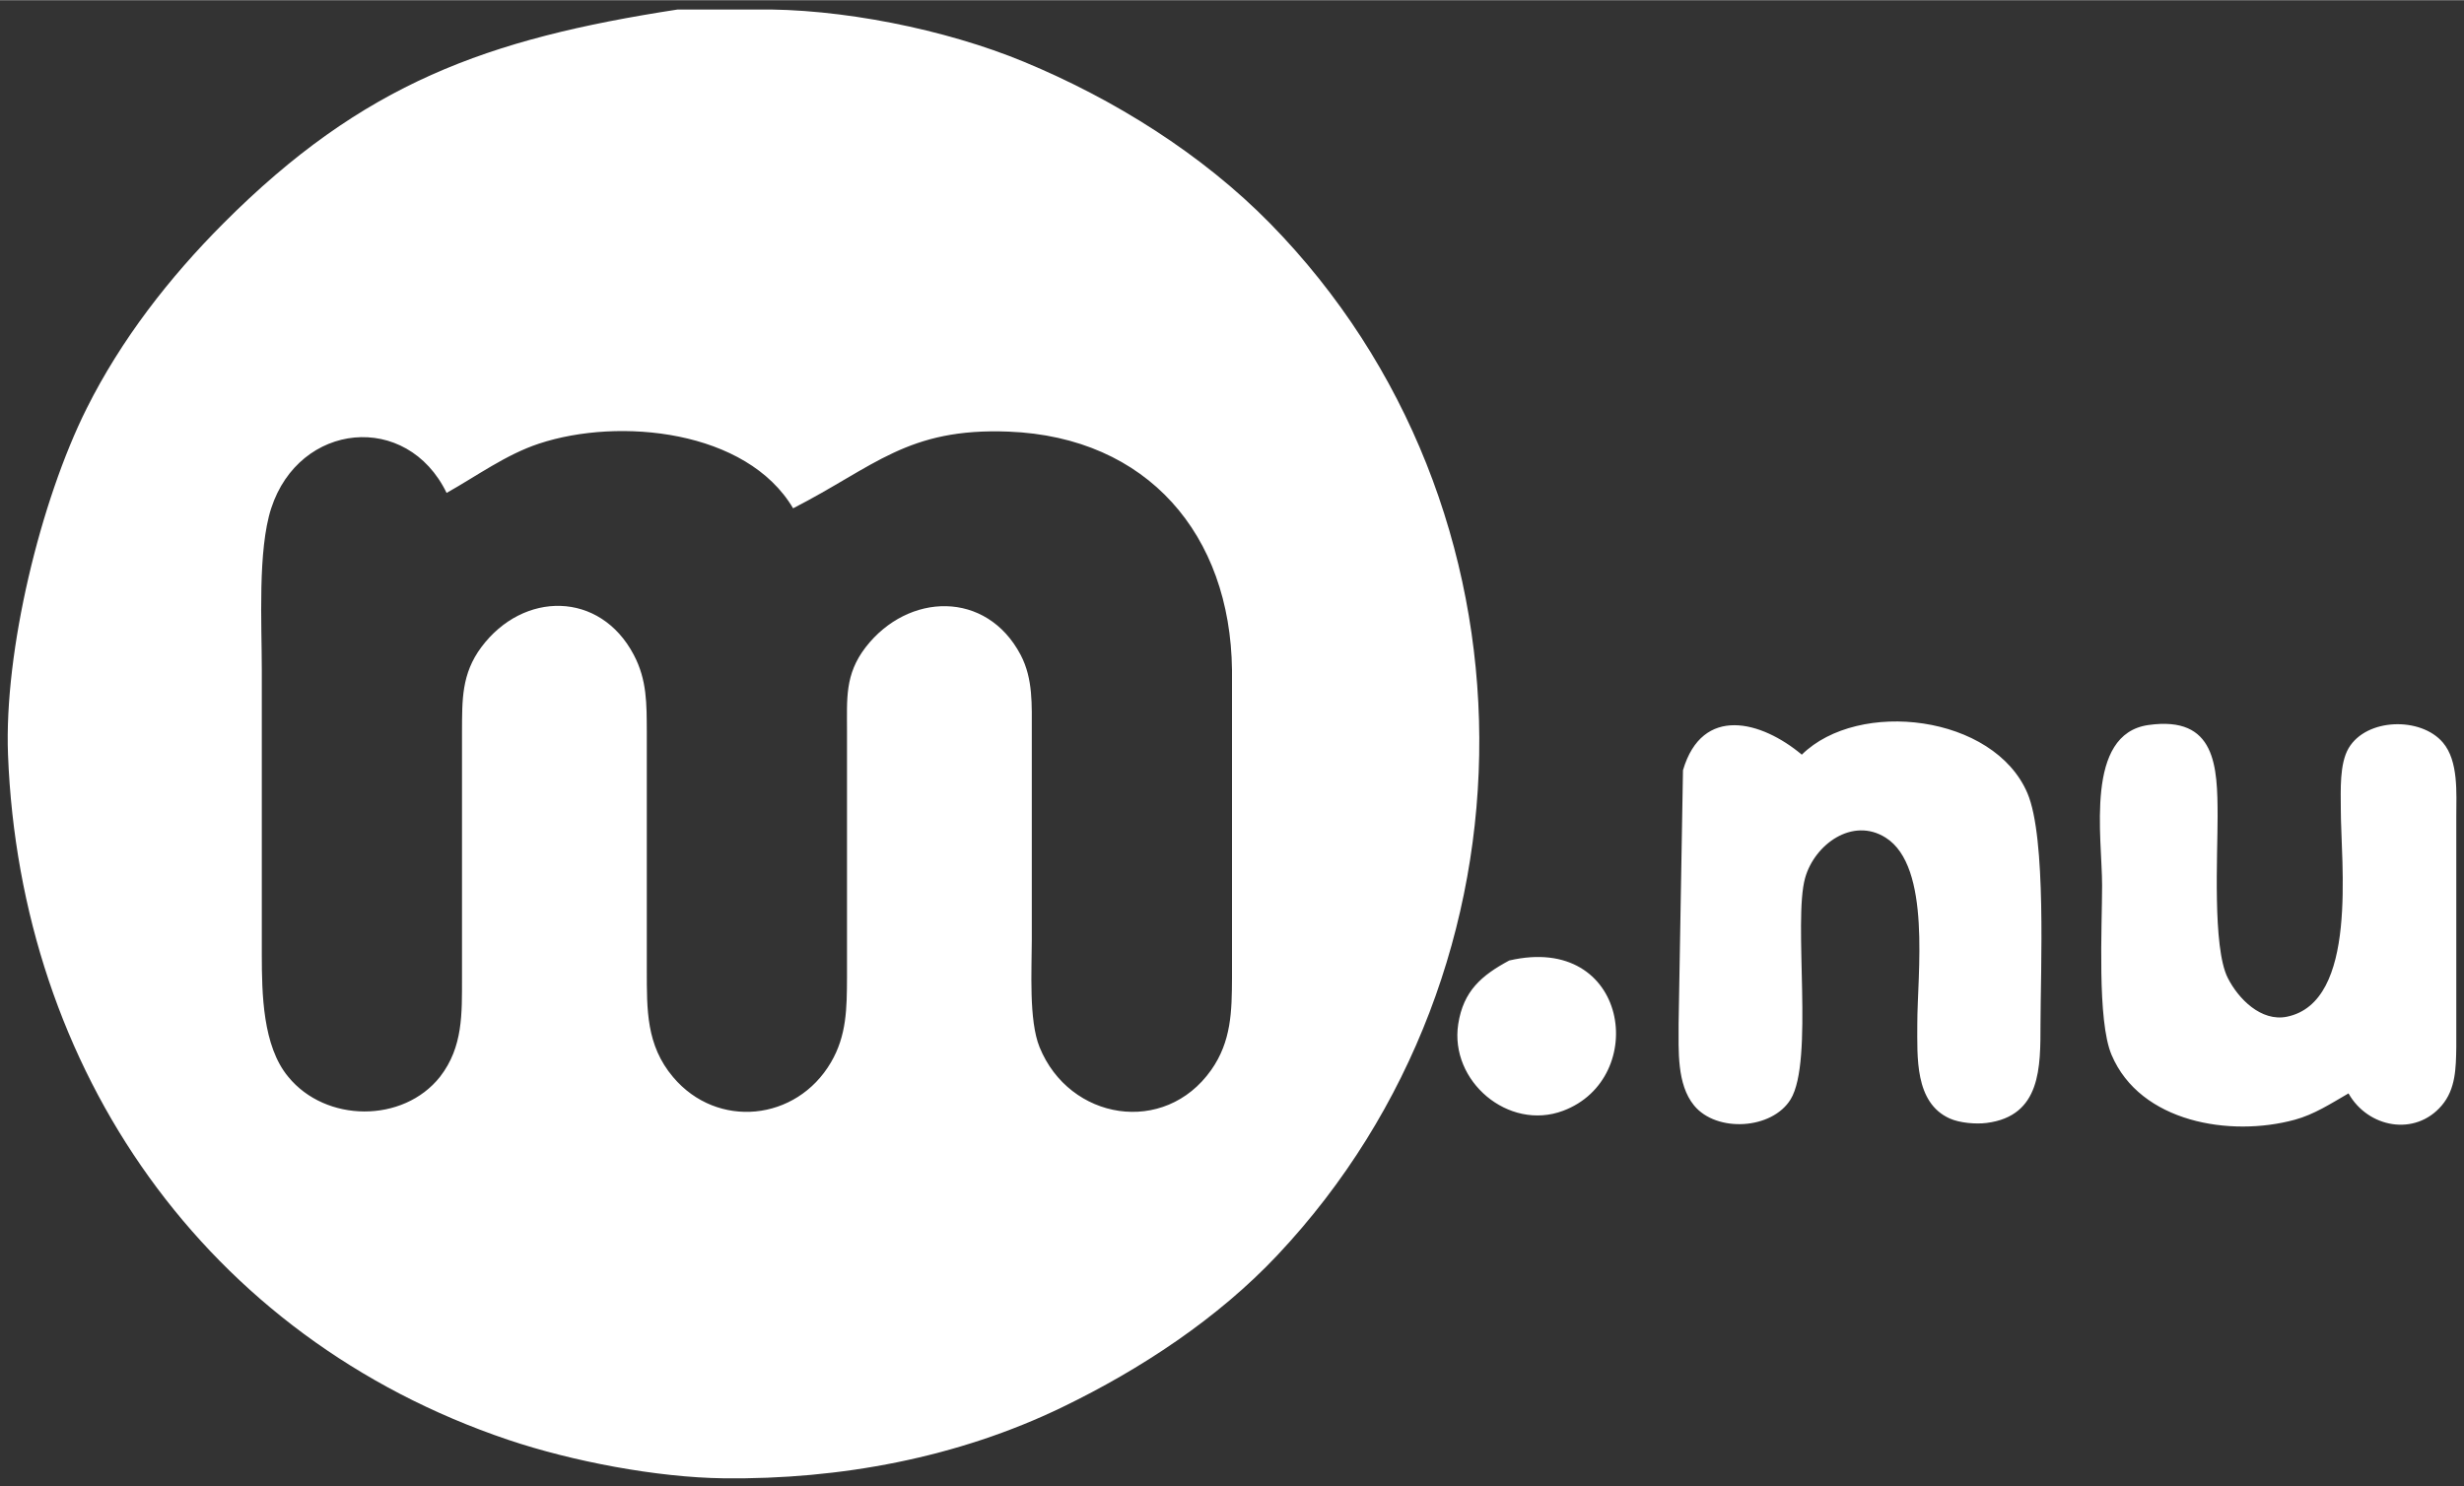 <?xml version="1.0" encoding="UTF-8" standalone="no"?>
<svg
   xmlns:dc="http://purl.org/dc/elements/1.1/"
   xmlns:cc="http://creativecommons.org/ns#"
   xmlns:rdf="http://www.w3.org/1999/02/22-rdf-syntax-ns#"
   xmlns:svg="http://www.w3.org/2000/svg"
   xmlns="http://www.w3.org/2000/svg"
   xmlns:sodipodi="http://sodipodi.sourceforge.net/DTD/sodipodi-0.dtd"
   xmlns:inkscape="http://www.inkscape.org/namespaces/inkscape"
   width="4.444in"
   height="2.681in"
   viewBox="0 0 320 193"
   id="svg2"
   version="1.1"
   inkscape:version="0.91 r13725"
   sodipodi:docname="m-nu-vit.svg">
  <rect x="0" y="0" width="320" height="193" fill="#333333" stroke="none"/>
  <defs
     id="defs7" />
  <sodipodi:namedview
     pagecolor="#ffffff"
     bordercolor="#666666"
     borderopacity="1"
     objecttolerance="10"
     gridtolerance="10"
     guidetolerance="10"
     inkscape:pageopacity="0"
     inkscape:pageshadow="2"
     inkscape:window-width="1250"
     inkscape:window-height="623"
     id="namedview5"
     showgrid="false"
     inkscape:zoom="1.4513394"
     inkscape:cx="226.90389"
     inkscape:cy="120.62521"
     inkscape:window-x="0"
     inkscape:window-y="70"
     inkscape:window-maximized="0"
     inkscape:current-layer="svg2" />
  <path
     id="Markering"
     fill="none"
     stroke="black"
     stroke-width="1"
     d="M 98.00,1.21            C 109.08,1.02 122.77,3.77 133.00,8.01              144.67,12.85 156.09,19.97 164.96,29.01              200.98,65.78 201.04,125.66 165.91,163.00              158.17,171.23 148.13,177.84 138.00,182.74              124.38,189.34 109.08,192.17 94.00,192.00              85.28,191.89 74.27,189.79 66.00,187.00              26.65,173.72 2.63,138.95 1.04,98.00              0.52,84.56 5.25,65.02 11.27,53.00              15.74,44.07 21.98,36.04 29.00,29.00              47.15,10.79 63.23,5.02 88.00,1.21              88.00,1.21 98.00,1.21 98.00,1.21 Z            M 70.00,57.60            C 65.70,59.02 61.93,61.80 58.00,64.00              52.85,53.38 38.87,54.77 35.22,66.00              33.45,71.46 34.00,80.99 34.00,87.00              34.00,87.00 34.00,124.00 34.00,124.00              34.01,129.01 34.10,135.84 37.43,139.84              42.29,145.81 52.36,145.89 57.15,139.84              60.16,135.95 59.99,131.59 60.00,127.00              60.00,127.00 60.00,95.00 60.00,95.00              60.02,90.90 59.92,87.52 62.51,84.04              67.95,76.74 77.93,76.71 82.31,85.04              84.04,88.31 83.98,91.43 84.00,95.00              84.00,95.00 84.00,126.00 84.00,126.00              84.01,131.10 83.90,135.73 87.42,139.89              93.15,146.68 103.44,145.61 107.91,137.98              109.97,134.48 109.98,130.91 110.00,127.00              110.00,127.00 110.00,95.00 110.00,95.00              110.01,90.78 109.68,87.60 112.43,84.04              117.94,76.93 128.11,76.62 132.55,85.04              134.19,88.16 133.99,91.59 134.00,95.00              134.00,95.00 134.00,122.00 134.00,122.00              134.00,125.92 133.59,132.52 135.01,136.00              138.88,145.52 151.24,147.55 157.30,138.96              159.92,135.24 159.98,131.33 160.00,127.00              160.00,127.00 160.00,87.00 160.00,87.00              159.79,69.43 149.03,56.75 131.00,56.04              117.84,55.52 113.61,60.57 103.00,66.00              96.98,55.81 80.42,54.15 70.00,57.60 Z            M 263.30,103.00            C 265.79,108.83 265.01,125.92 265.00,133.00              264.99,138.53 265.11,144.94 258.00,145.84              256.60,146.02 254.50,145.84 253.21,145.26              248.62,143.20 249.01,137.19 249.00,133.00              248.99,126.59 250.87,112.55 244.89,108.78              240.58,106.06 235.65,109.67 234.43,114.02              232.85,119.65 235.60,137.77 232.55,142.77              230.14,146.71 222.92,147.12 220.01,143.57              217.74,140.81 218.01,136.37 218.00,133.00              218.00,133.00 218.57,100.02 218.57,100.02              221.08,91.51 228.77,93.62 234.00,98.00              241.38,90.74 258.95,92.81 263.30,103.00 Z            M 298.00,145.43            C 289.65,147.70 277.95,145.78 274.23,137.00              272.33,132.53 273.00,120.38 273.00,115.00              273.00,108.70 270.71,95.32 279.02,94.15              287.80,92.91 287.99,99.53 288.00,106.00              288.01,110.96 287.32,123.01 289.31,126.98              290.68,129.71 293.65,132.72 297.00,132.04              306.33,130.13 303.99,112.08 304.00,105.00              304.00,102.65 303.81,99.20 305.02,97.15              307.34,93.23 314.40,93.06 317.26,96.43              319.31,98.84 319.00,103.01 319.00,106.00              319.00,106.00 319.00,136.00 319.00,136.00              318.95,138.66 318.94,141.42 317.11,143.57              313.65,147.64 307.52,146.47 305.00,142.00              302.75,143.30 300.53,144.75 298.00,145.43 Z            M 203.00,144.26            C 195.89,146.92 188.24,140.40 189.38,133.00              190.05,128.69 192.40,126.68 196.00,124.74              211.56,121.12 214.23,140.05 203.00,144.26 Z"
     style="fill:#ffffff;fill-opacity:1;stroke:none" />
</svg>
